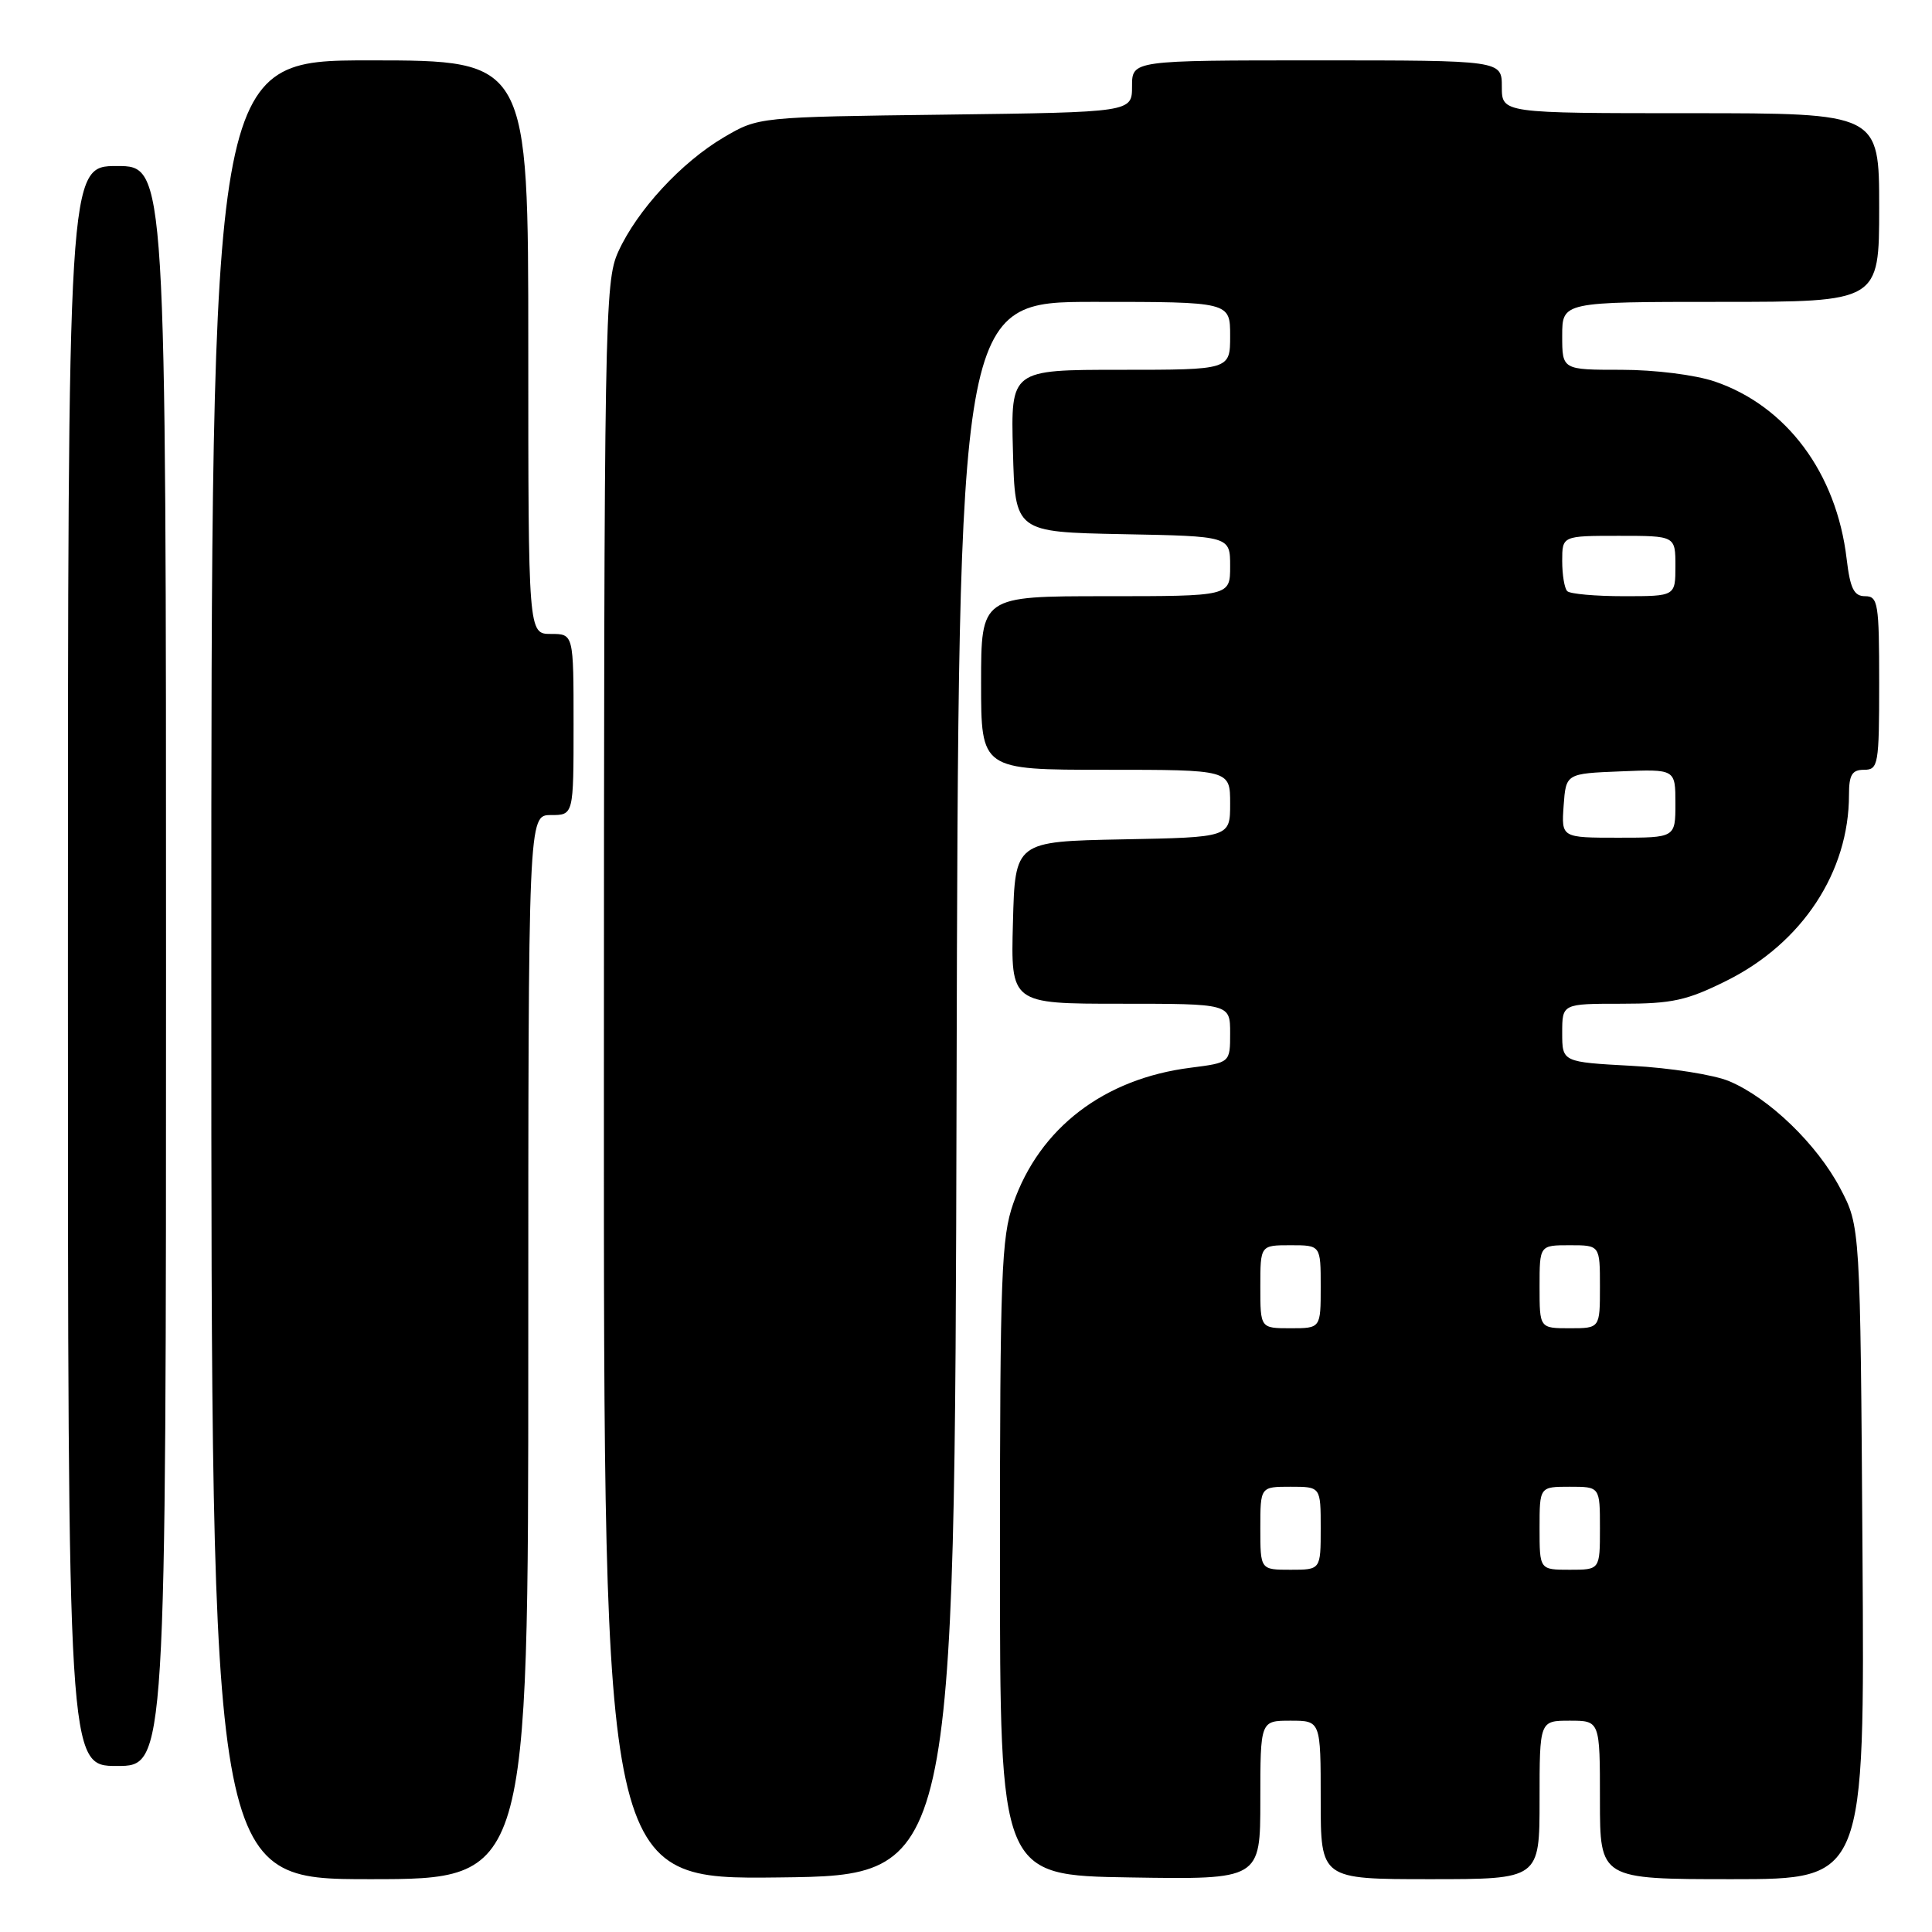 <?xml version="1.0" encoding="UTF-8" standalone="no"?>
<!DOCTYPE svg PUBLIC "-//W3C//DTD SVG 1.1//EN" "http://www.w3.org/Graphics/SVG/1.1/DTD/svg11.dtd" >
<svg xmlns="http://www.w3.org/2000/svg" xmlns:xlink="http://www.w3.org/1999/xlink" version="1.1" viewBox="0 0 256 256">
 <g >
 <path fill="currentColor"
d=" M 70.00 178.50 C 70.00 108.00 70.00 108.00 73.00 108.00 C 76.00 108.00 76.00 108.00 76.00 96.00 C 76.00 84.00 76.00 84.00 73.00 84.00 C 70.00 84.00 70.00 84.00 70.00 46.00 C 70.00 8.00 70.00 8.00 49.00 8.00 C 28.00 8.00 28.00 8.00 28.00 128.50 C 28.00 249.00 28.00 249.00 49.00 249.00 C 70.00 249.00 70.00 249.00 70.00 178.50 Z  M 126.75 144.25 C 127.01 40.00 127.01 40.00 145.00 40.00 C 163.00 40.00 163.00 40.00 163.00 44.50 C 163.00 49.00 163.00 49.00 148.47 49.00 C 133.93 49.00 133.93 49.00 134.22 59.75 C 134.50 70.50 134.50 70.50 148.75 70.78 C 163.00 71.05 163.00 71.05 163.00 75.03 C 163.00 79.00 163.00 79.00 146.50 79.00 C 130.00 79.00 130.00 79.00 130.00 90.50 C 130.00 102.00 130.00 102.00 146.50 102.00 C 163.00 102.00 163.00 102.00 163.00 106.47 C 163.00 110.95 163.00 110.95 148.75 111.22 C 134.50 111.50 134.50 111.50 134.22 122.25 C 133.93 133.00 133.93 133.00 148.47 133.00 C 163.00 133.00 163.00 133.00 163.00 136.91 C 163.00 140.81 163.00 140.81 157.75 141.48 C 146.28 142.93 137.75 149.46 134.26 159.47 C 132.69 163.96 132.50 169.00 132.50 206.50 C 132.50 248.50 132.50 248.50 149.75 248.77 C 167.00 249.05 167.00 249.05 167.00 238.52 C 167.00 228.00 167.00 228.00 171.00 228.00 C 175.00 228.00 175.00 228.00 175.00 238.50 C 175.00 249.00 175.00 249.00 189.50 249.00 C 204.00 249.00 204.00 249.00 204.00 238.50 C 204.00 228.00 204.00 228.00 208.00 228.00 C 212.00 228.00 212.00 228.00 212.00 238.50 C 212.00 249.00 212.00 249.00 229.54 249.00 C 247.08 249.00 247.08 249.00 246.79 205.75 C 246.50 162.50 246.50 162.50 243.83 157.44 C 240.75 151.61 234.42 145.50 229.14 143.27 C 227.14 142.42 221.34 141.50 216.25 141.23 C 207.00 140.73 207.00 140.73 207.00 136.86 C 207.00 133.00 207.00 133.00 214.84 133.00 C 221.59 133.00 223.53 132.57 228.82 129.93 C 238.82 124.94 245.00 115.53 245.00 105.32 C 245.00 102.67 245.40 102.00 247.00 102.00 C 248.88 102.00 249.00 101.33 249.00 90.50 C 249.00 79.95 248.85 79.00 247.14 79.00 C 245.66 79.00 245.16 78.00 244.69 74.06 C 243.35 62.68 236.74 53.80 227.21 50.55 C 224.61 49.67 219.27 49.00 214.82 49.00 C 207.00 49.00 207.00 49.00 207.00 44.50 C 207.00 40.00 207.00 40.00 228.00 40.00 C 249.00 40.00 249.00 40.00 249.00 27.50 C 249.00 15.00 249.00 15.00 224.00 15.00 C 199.00 15.00 199.00 15.00 199.00 11.50 C 199.00 8.00 199.00 8.00 174.50 8.00 C 150.00 8.00 150.00 8.00 150.00 11.44 C 150.00 14.87 150.00 14.87 125.25 15.19 C 100.50 15.50 100.50 15.50 95.92 18.19 C 90.28 21.51 84.42 27.86 81.92 33.36 C 80.12 37.33 80.04 41.94 80.02 143.27 C 80.00 249.04 80.00 249.04 103.25 248.77 C 126.50 248.50 126.50 248.50 126.75 144.25 Z  M 22.00 128.00 C 22.00 22.00 22.00 22.00 15.50 22.00 C 9.00 22.00 9.00 22.00 9.00 128.00 C 9.00 234.00 9.00 234.00 15.50 234.00 C 22.00 234.00 22.00 234.00 22.00 128.00 Z  M 167.00 202.50 C 167.00 197.00 167.00 197.00 171.00 197.00 C 175.00 197.00 175.00 197.00 175.00 202.50 C 175.00 208.00 175.00 208.00 171.00 208.00 C 167.00 208.00 167.00 208.00 167.00 202.50 Z  M 204.00 202.50 C 204.00 197.00 204.00 197.00 208.00 197.00 C 212.00 197.00 212.00 197.00 212.00 202.50 C 212.00 208.00 212.00 208.00 208.00 208.00 C 204.00 208.00 204.00 208.00 204.00 202.50 Z  M 167.00 170.50 C 167.00 165.00 167.00 165.00 171.00 165.00 C 175.00 165.00 175.00 165.00 175.00 170.50 C 175.00 176.00 175.00 176.00 171.00 176.00 C 167.00 176.00 167.00 176.00 167.00 170.50 Z  M 204.00 170.50 C 204.00 165.00 204.00 165.00 208.00 165.00 C 212.00 165.00 212.00 165.00 212.00 170.50 C 212.00 176.00 212.00 176.00 208.00 176.00 C 204.00 176.00 204.00 176.00 204.00 170.50 Z  M 207.19 106.75 C 207.50 102.50 207.50 102.50 214.75 102.21 C 222.00 101.91 222.00 101.91 222.00 106.46 C 222.00 111.00 222.00 111.00 214.44 111.00 C 206.89 111.00 206.89 111.00 207.19 106.75 Z  M 207.67 78.33 C 207.30 77.97 207.00 76.17 207.00 74.33 C 207.00 71.00 207.00 71.00 214.50 71.00 C 222.00 71.00 222.00 71.00 222.00 75.00 C 222.00 79.00 222.00 79.00 215.17 79.00 C 211.41 79.00 208.03 78.70 207.67 78.33 Z "/>
</g>
</svg>